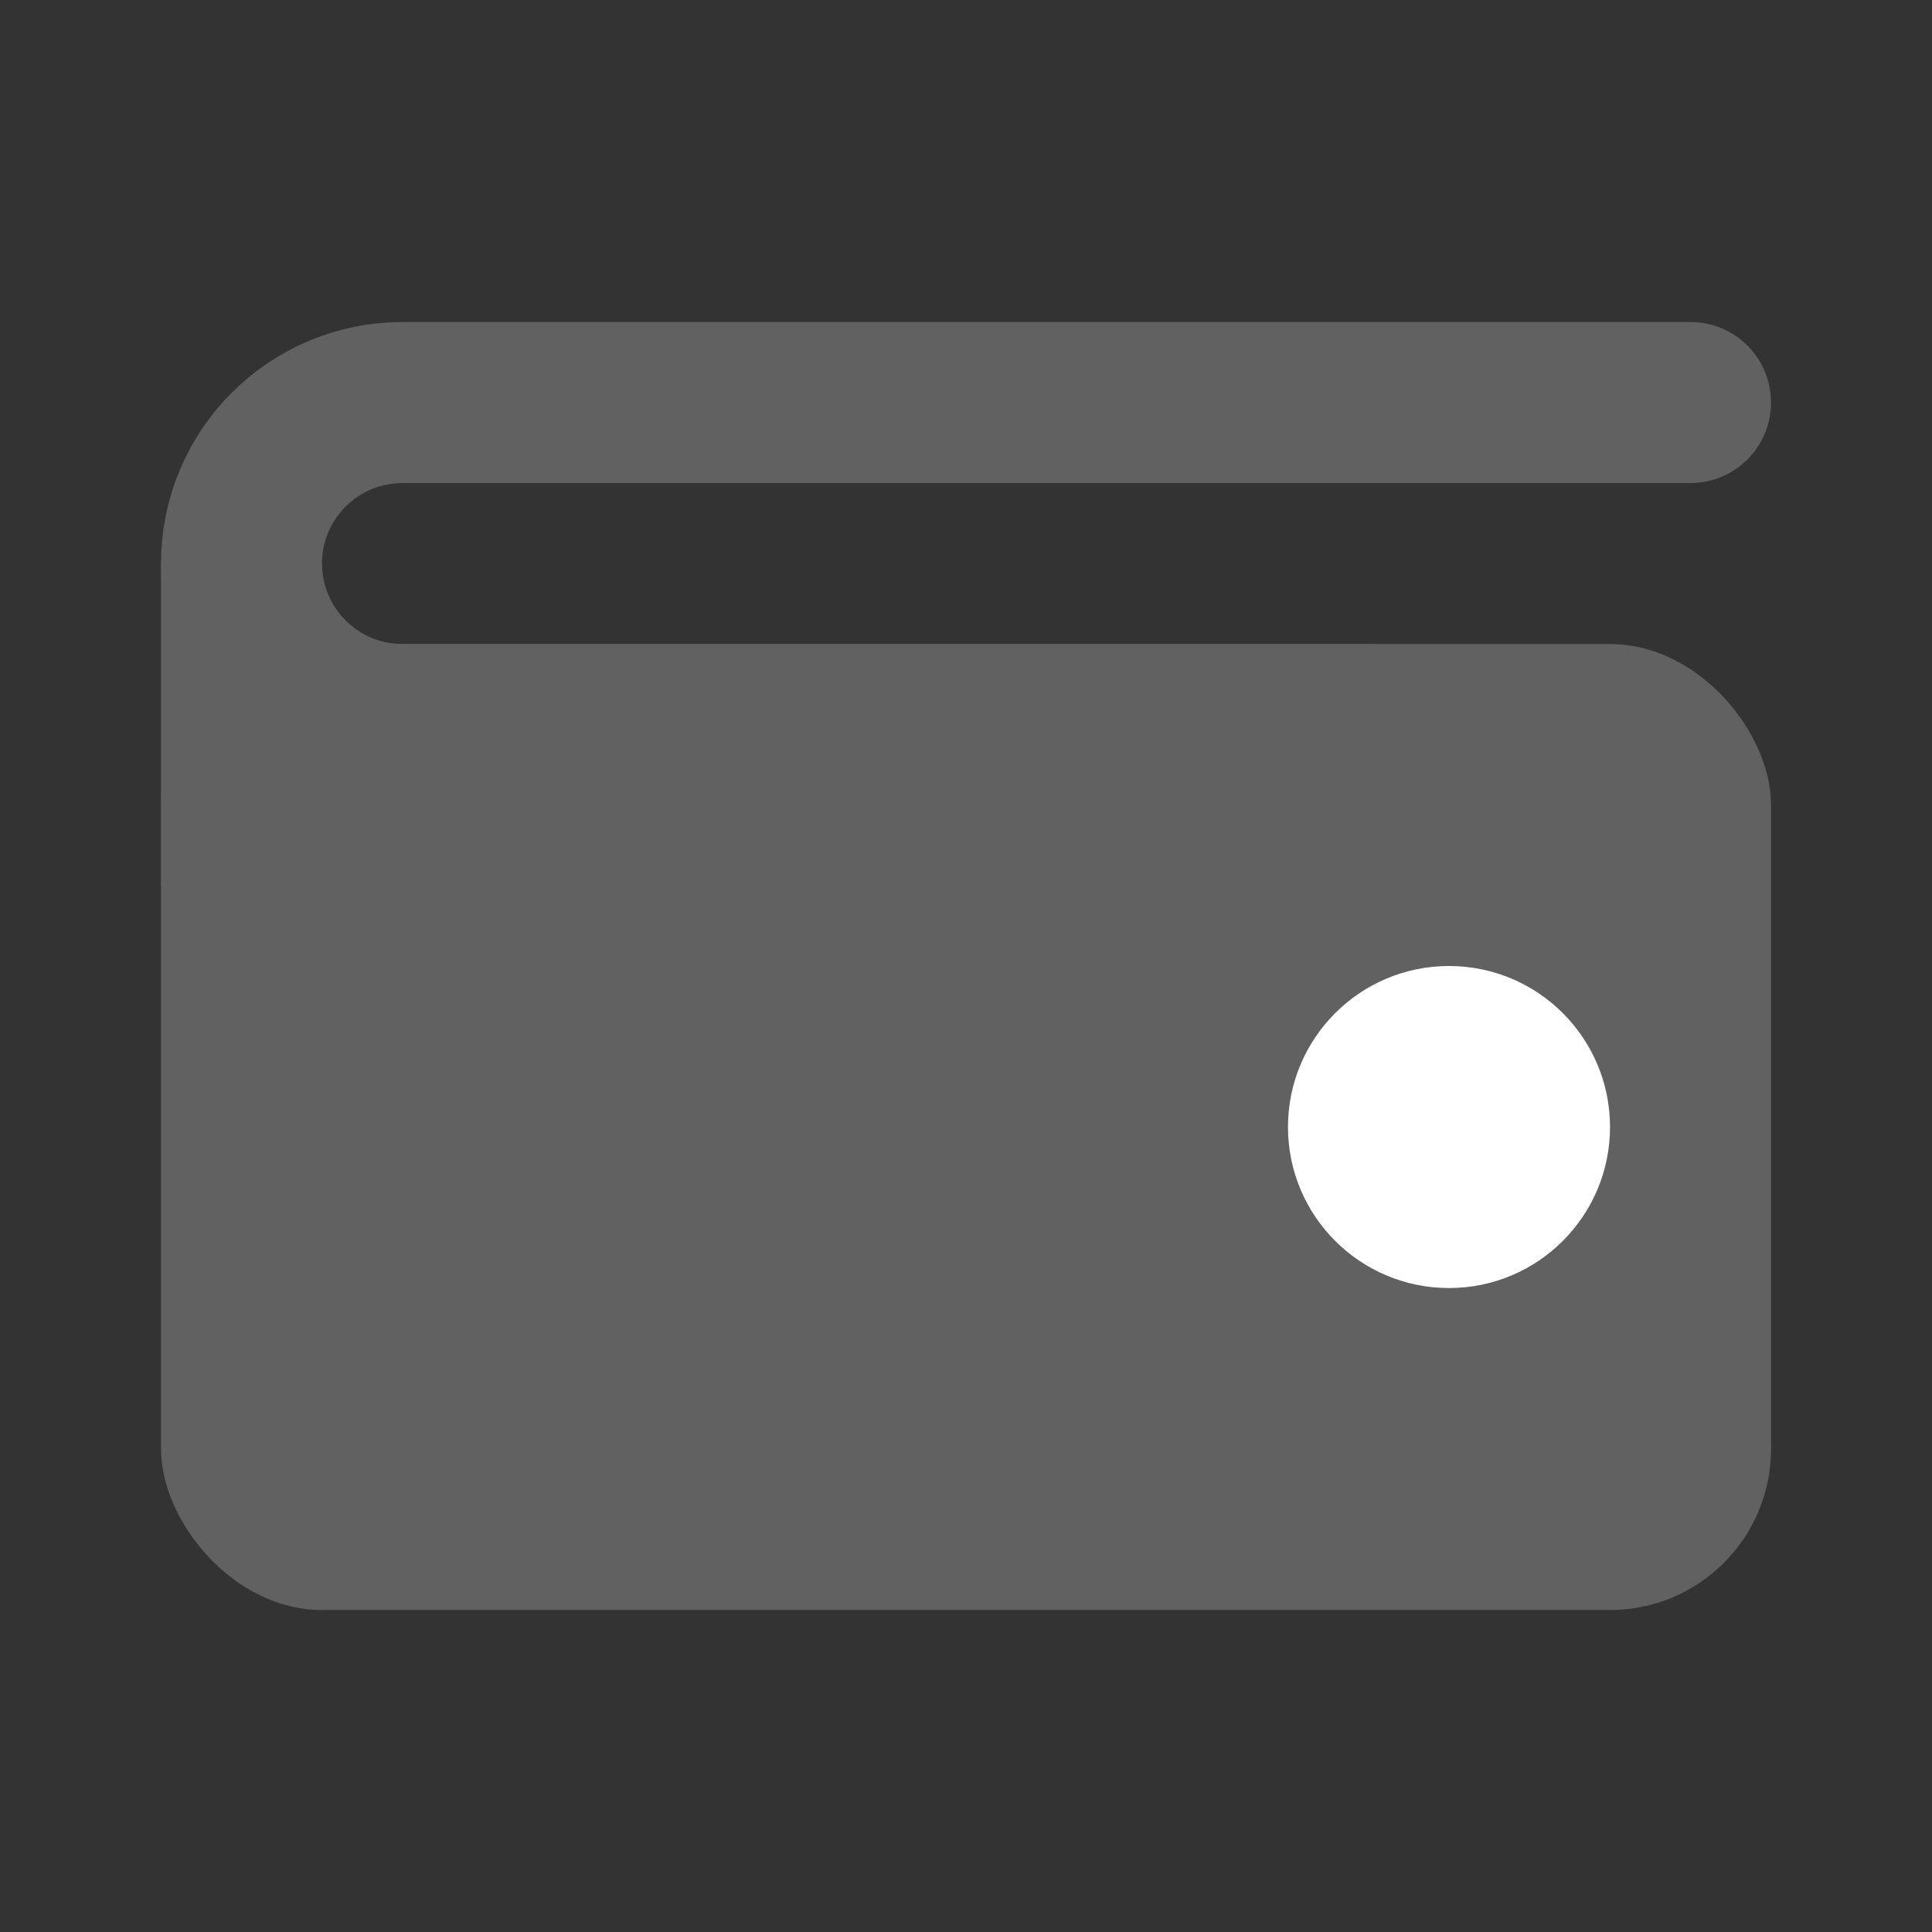 <svg width="32" height="32" viewBox="0 0 32 32" fill="none" xmlns="http://www.w3.org/2000/svg">
<rect x="0" y="0" width="32" height="32" fill="#333333" stroke="none"/>
<rect x="2.667" y="10.667" width="26.667" height="16" rx="2.667" fill="#616161"/>
<path d="M28 6.667H6.667C5.194 6.667 4 7.861 4 9.333V9.333C4 10.806 5.194 12 6.667 12H22.667" stroke="#616161" stroke-width="2.667" stroke-linecap="round"/>
<path d="M4 9.333V14.667" stroke="#616161" stroke-width="2.667"/>
<circle cx="24" cy="18.667" r="2.667" fill="white"/>
</svg>
